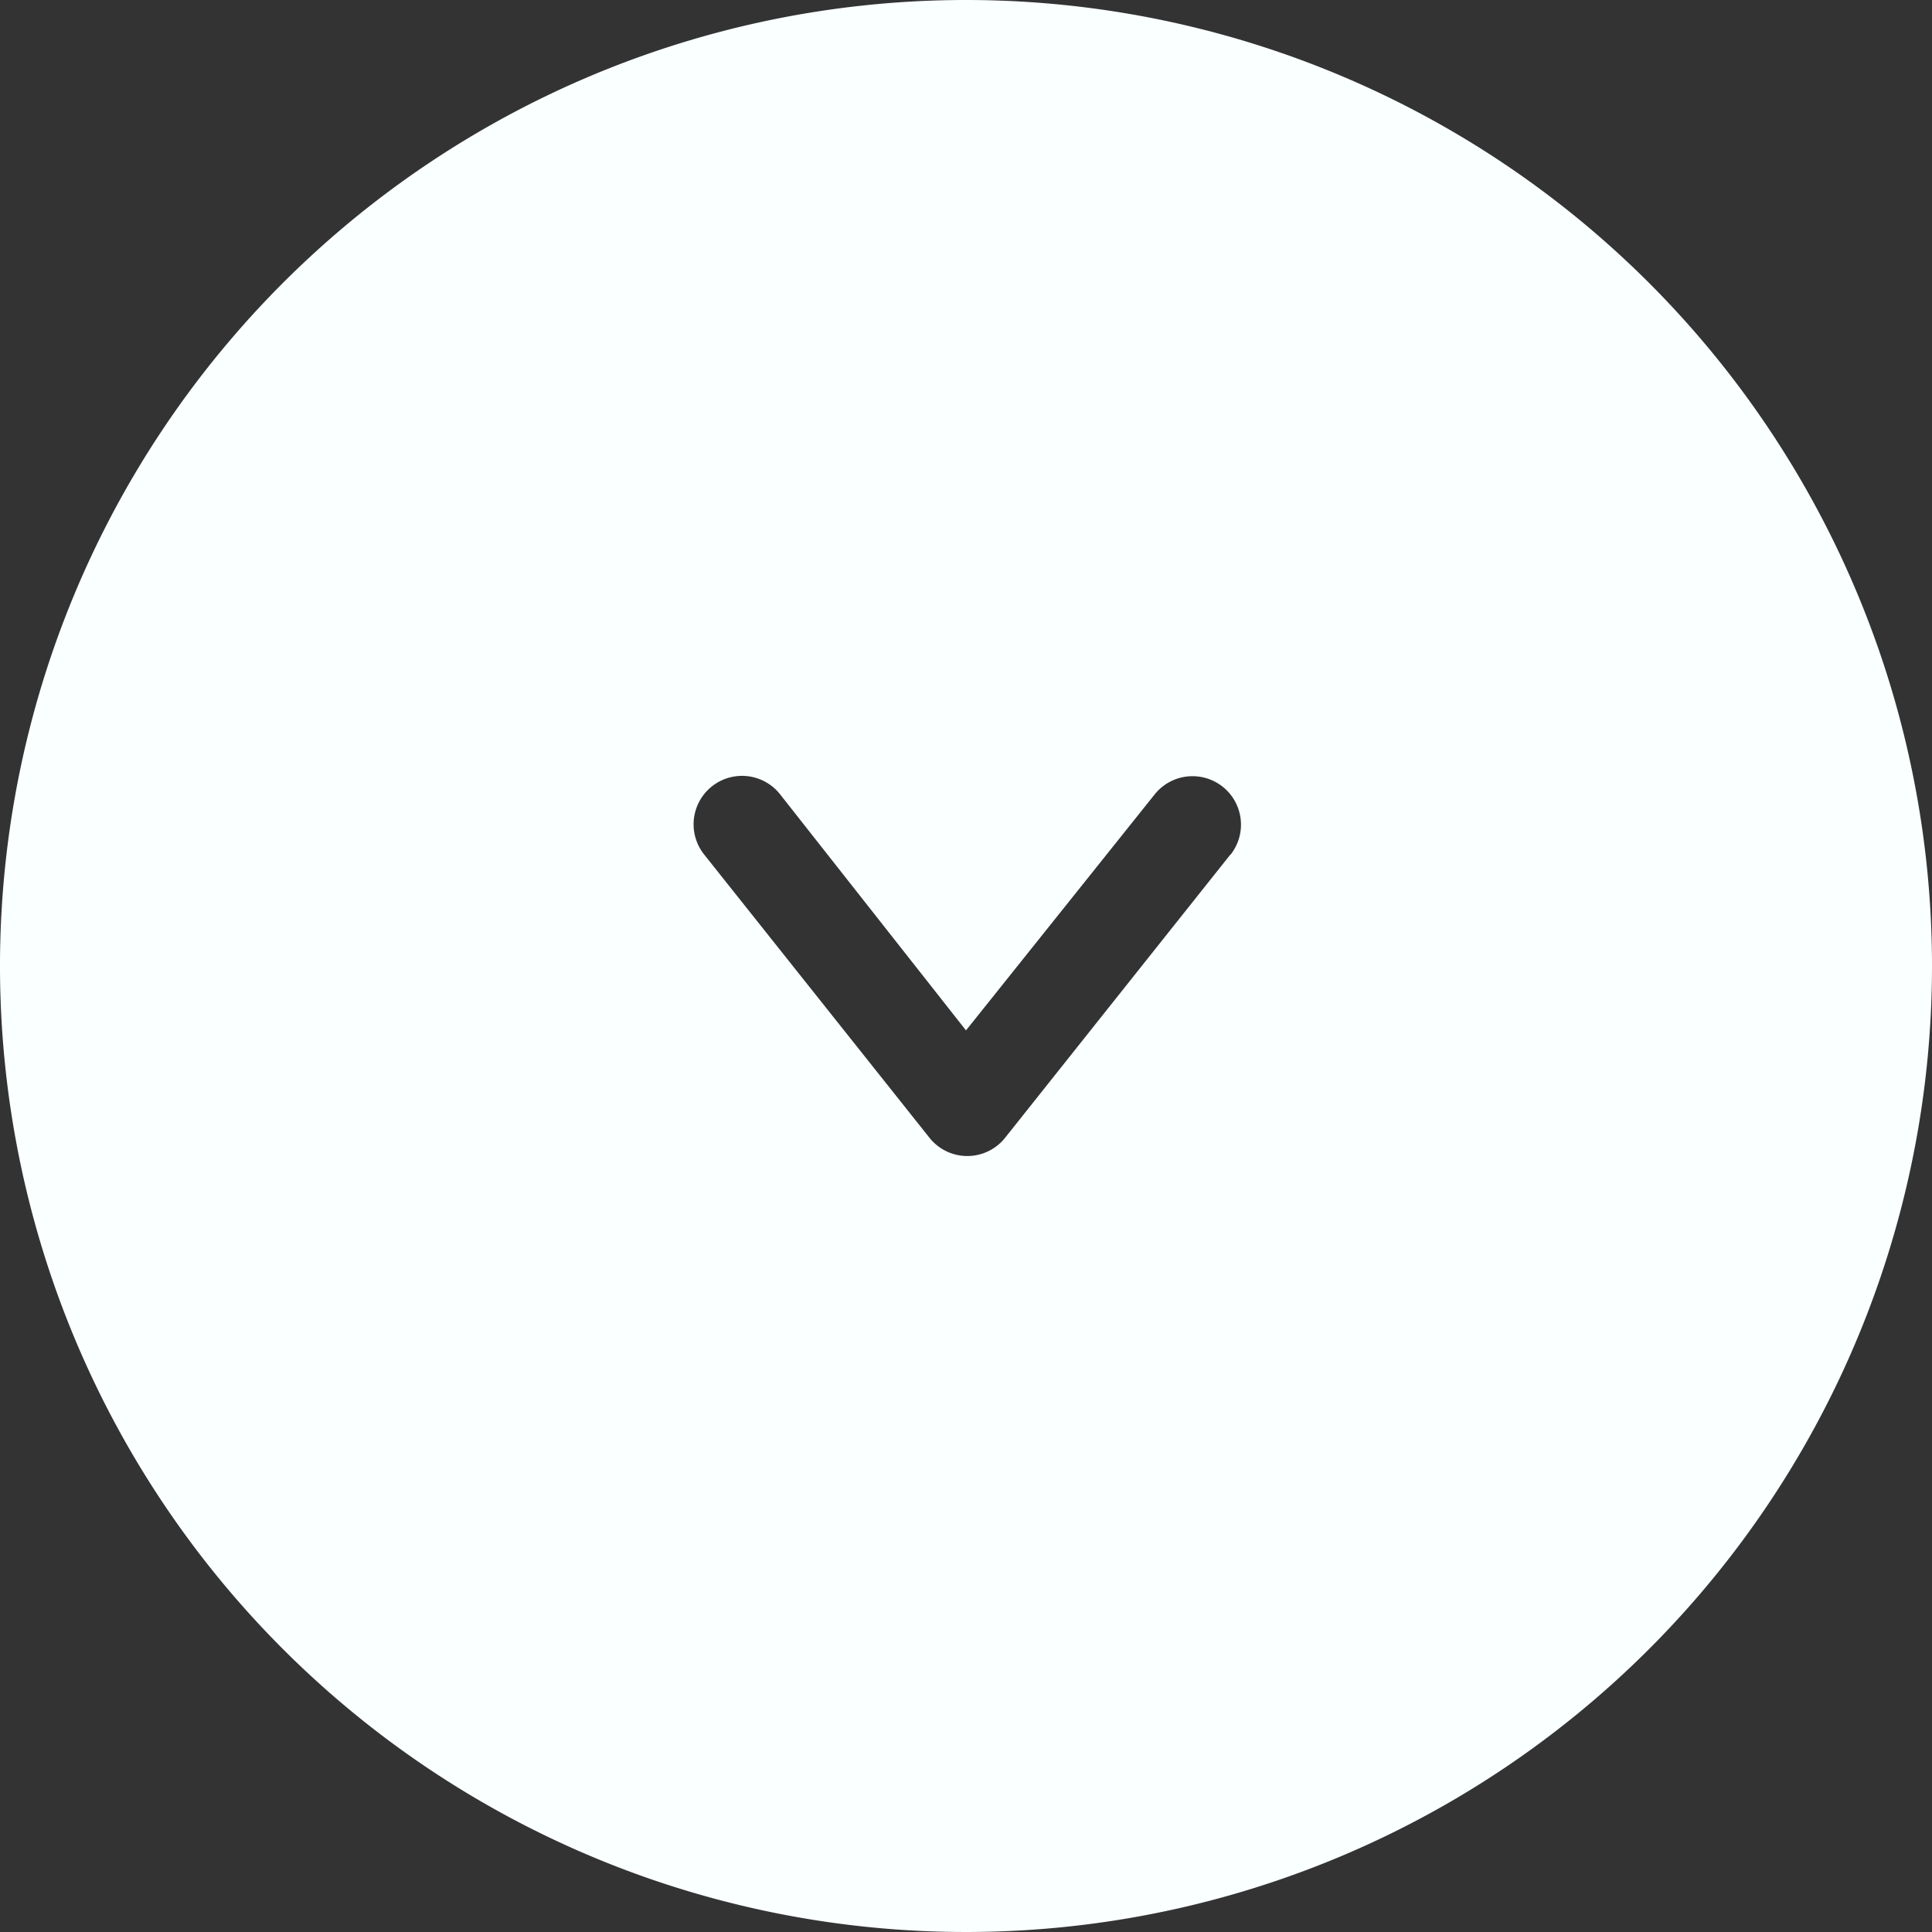 <svg
    xmlns="http://www.w3.org/2000/svg" viewBox="0 0 60 60">
    <rect x="0" y="0" width="60" height="60" fill="#333333" stroke="none"/>
    <defs>
        <style>.scroll-down{fill:#faffff;}</style>
    </defs>
    <title>scroll_down</title>
    <g id="scroll_down" data-name="scroll down icon">
        <g id="scroll_down_1" data-name="scroll_down_1">
            <path class="scroll-down" d="M30,0A30,30,0,1,0,60,30,30,30,0,0,0,30,0Zm8.21,26.54-7,8.8a1.5,1.5,0,0,1-2.34,0l-7-8.8a1.5,1.5,0,0,1,2.35-1.88L30,32l5.86-7.33a1.5,1.5,0,0,1,2.35,1.88Z"/>
        </g>
    </g>
</svg>